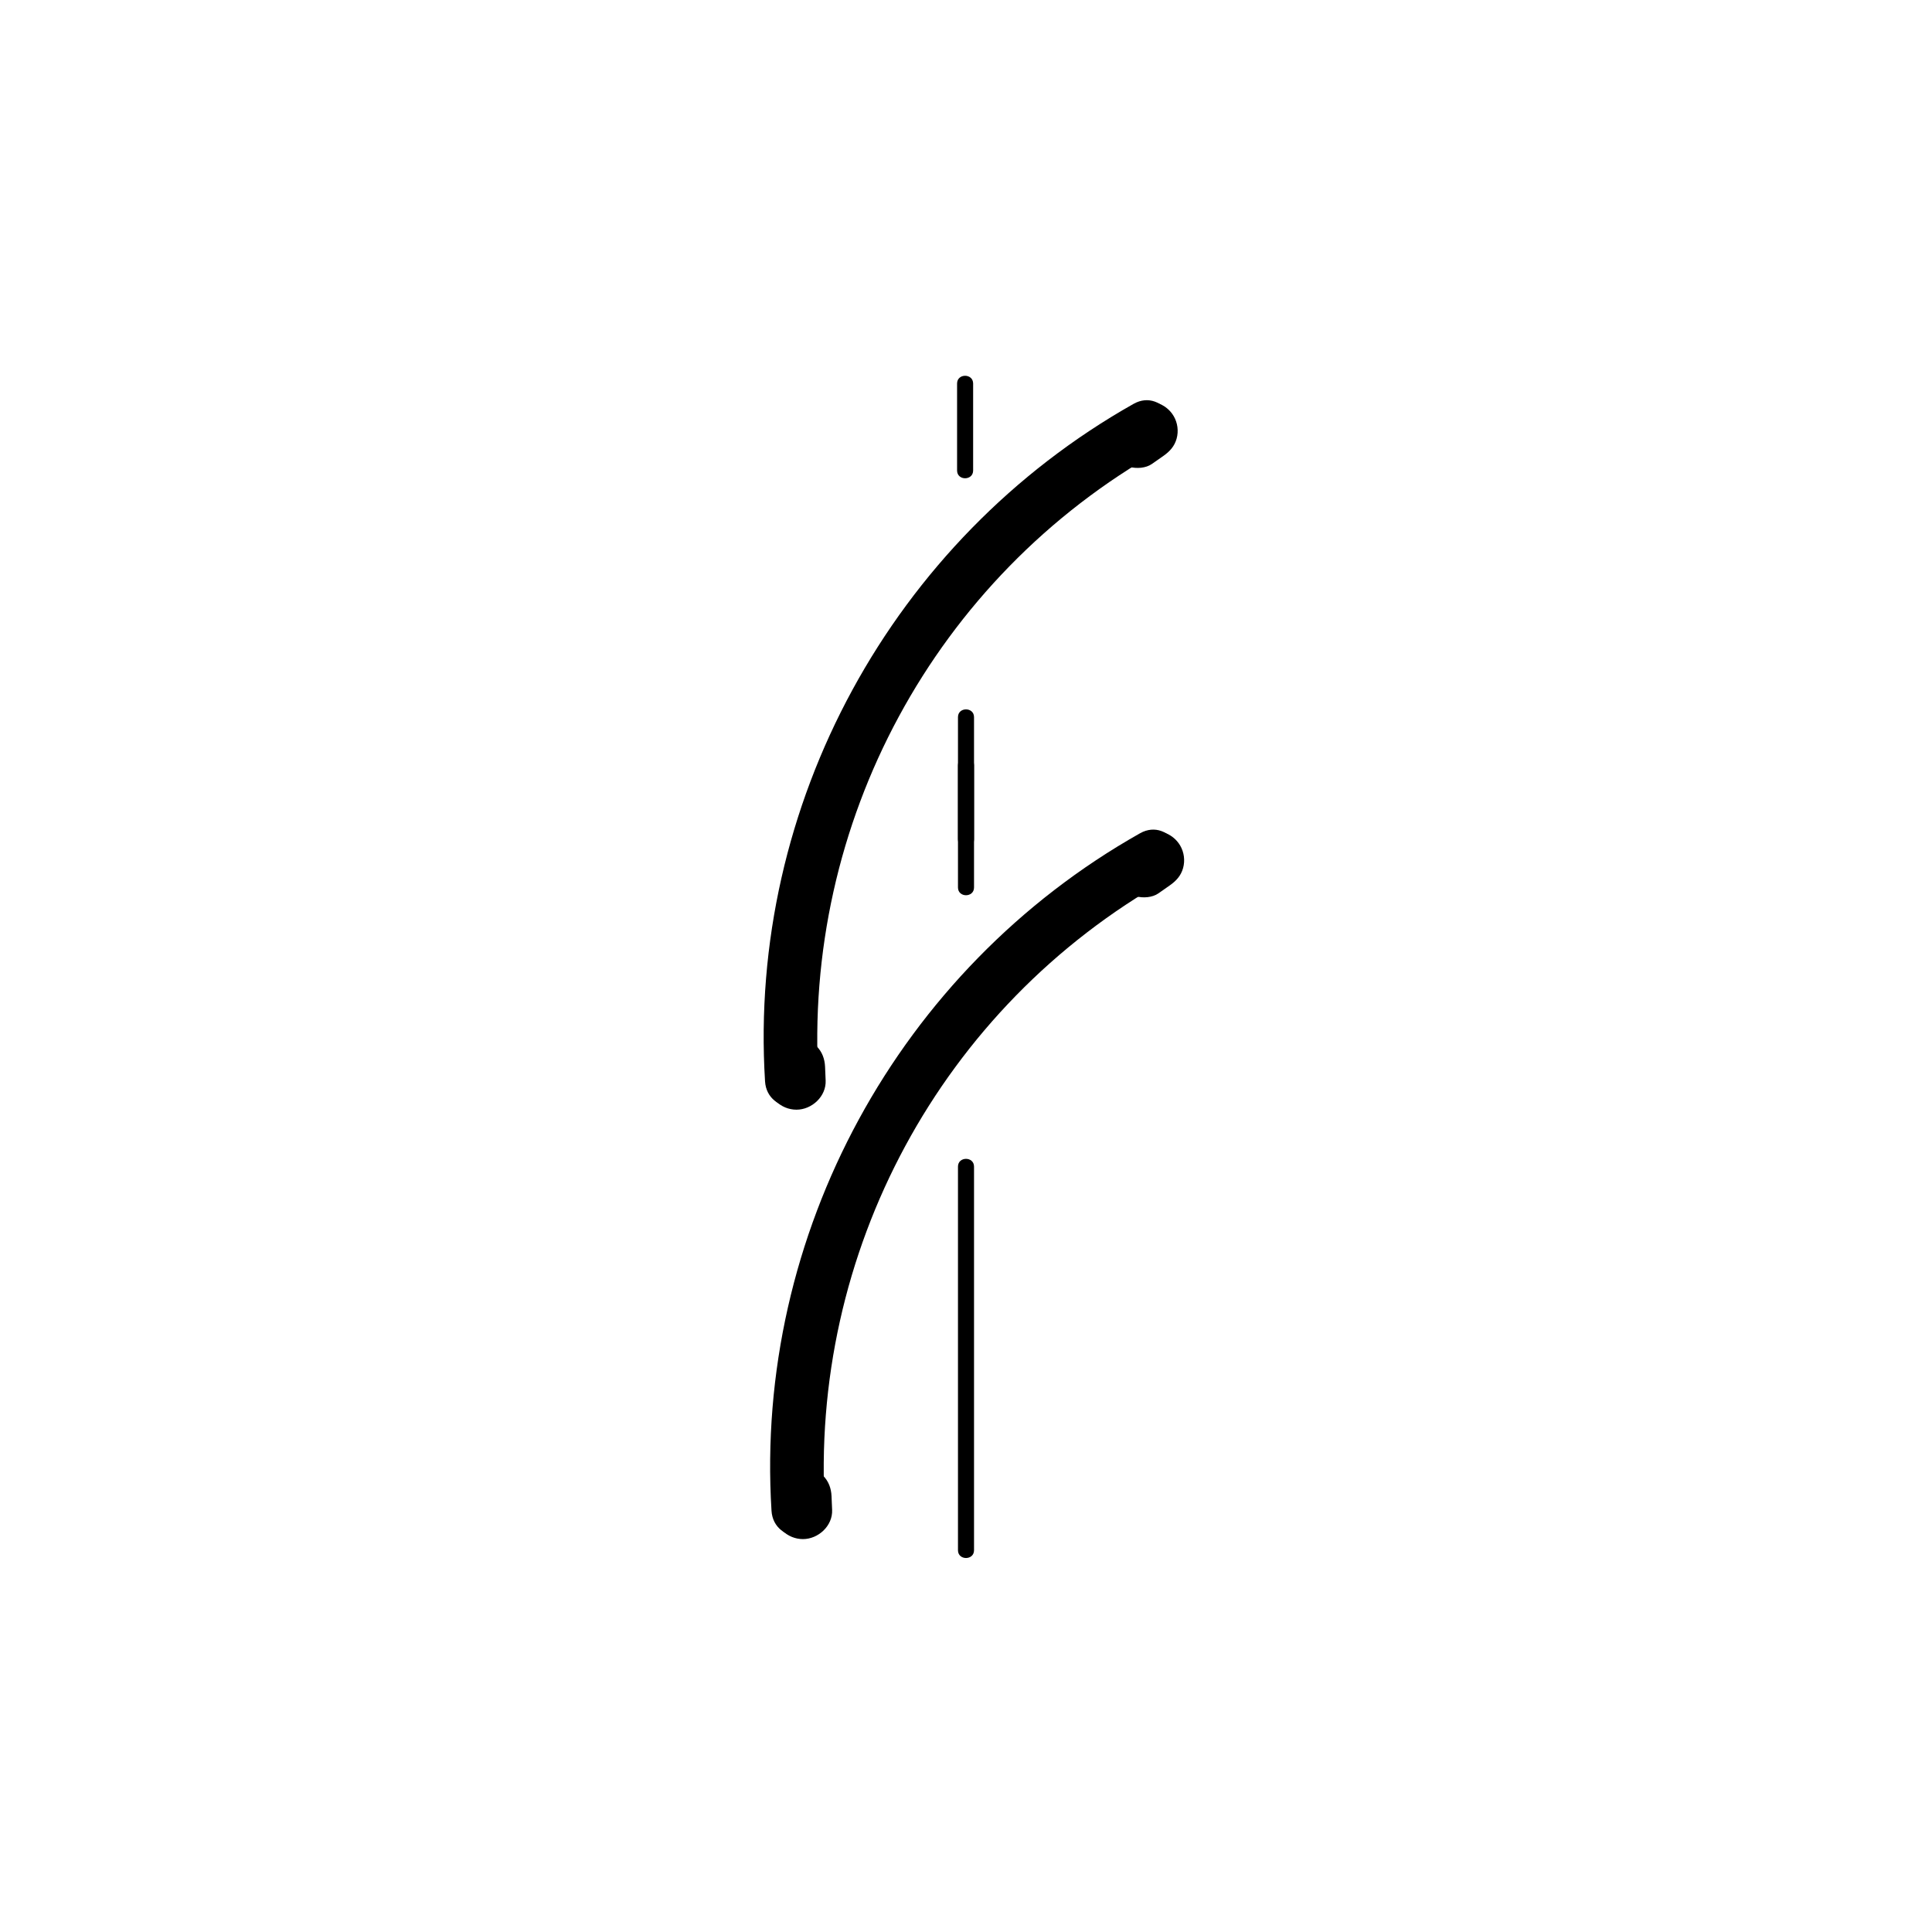 <?xml version="1.0" encoding="iso-8859-1"?>
<!-- Generator: Adobe Illustrator 16.0.0, SVG Export Plug-In . SVG Version: 6.00 Build 0)  -->
<!DOCTYPE svg PUBLIC "-//W3C//DTD SVG 1.1//EN" "http://www.w3.org/Graphics/SVG/1.1/DTD/svg11.dtd">
<svg version="1.1" xmlns="http://www.w3.org/2000/svg" xmlns:xlink="http://www.w3.org/1999/xlink" x="0px" y="0px" width="361px"
	 height="361px" viewBox="0 0 361 361" style="enable-background:new 0 0 361 361;" xml:space="preserve">
<g id="fts_x5F_blade_x5F_arc_x5F_90">
	<g>
		<g>
			<g>
				<path style="fill:#000000;" d="M154.16,282.291c-2.998-48.304,21.698-94.15,63.9-117.952c5.616-3.167,0.577-11.807-5.047-8.635
					c-45.077,25.424-72.06,74.915-68.854,126.587C144.558,288.695,154.56,288.734,154.16,282.291L154.16,282.291z"/>
			</g>
		</g>
		<g>
			<g>
				<path style="fill:#000000;" d="M144.467,279.568c0.037,0.854,0.073,1.708,0.109,2.563c0.063,1.468,0.544,2.803,1.598,3.856
					c1.018,1.019,2.416,1.598,3.856,1.598c2.877,0,5.581-2.481,5.454-5.454c-0.037-0.854-0.073-1.708-0.109-2.563
					c-0.063-1.468-0.544-2.803-1.598-3.856c-1.018-1.019-2.416-1.598-3.856-1.598C147.044,274.114,144.34,276.596,144.467,279.568
					L144.467,279.568z"/>
			</g>
		</g>
		<g>
			<g>
				<path style="fill:#000000;" d="M213.054,156.032c-0.7,0.491-1.4,0.981-2.102,1.472c-1.201,0.841-2.106,1.805-2.506,3.26
					c-0.388,1.408-0.188,2.943,0.55,4.203c0.714,1.219,1.896,2.131,3.259,2.506c1.313,0.361,3.051,0.257,4.203-0.55
					c0.7-0.491,1.4-0.981,2.102-1.472c1.201-0.841,2.106-1.805,2.506-3.26c0.388-1.408,0.188-2.943-0.55-4.203
					c-0.714-1.219-1.896-2.131-3.259-2.506C215.943,155.121,214.206,155.225,213.054,156.032L213.054,156.032z"/>
			</g>
		</g>
	</g>
	<g>
		<g>
			<g>
				<path style="fill:#000000;" d="M152.951,202.054c-2.998-48.303,21.698-94.15,63.9-117.952c5.616-3.167,0.577-11.807-5.047-8.635
					c-45.077,25.423-72.06,74.916-68.854,126.587C143.349,208.458,153.351,208.497,152.951,202.054L152.951,202.054z"/>
			</g>
		</g>
		<g>
			<g>
				<path style="fill:#000000;" d="M143.258,199.331c0.037,0.854,0.073,1.708,0.109,2.563c0.063,1.468,0.544,2.803,1.598,3.856
					c1.018,1.019,2.416,1.598,3.856,1.598c2.877,0,5.581-2.481,5.454-5.454c-0.037-0.854-0.073-1.708-0.109-2.563
					c-0.063-1.468-0.544-2.803-1.598-3.856c-1.018-1.019-2.416-1.598-3.856-1.598C145.835,193.877,143.131,196.358,143.258,199.331
					L143.258,199.331z"/>
			</g>
		</g>
		<g>
			<g>
				<path style="fill:#000000;" d="M211.845,75.794c-0.7,0.491-1.4,0.981-2.102,1.472c-1.201,0.841-2.106,1.805-2.506,3.26
					c-0.388,1.408-0.188,2.943,0.55,4.203c0.714,1.219,1.896,2.131,3.259,2.506c1.313,0.361,3.051,0.257,4.203-0.55
					c0.7-0.491,1.4-0.981,2.102-1.472c1.201-0.841,2.106-1.805,2.506-3.26c0.388-1.408,0.188-2.943-0.55-4.203
					c-0.714-1.219-1.896-2.131-3.259-2.506C214.734,74.884,212.997,74.988,211.845,75.794L211.845,75.794z"/>
			</g>
		</g>
	</g>
	<g>
		<g>
			<path style="fill:#000000;" d="M178.833,71.667c0,5.416,0,10.832,0,16.248c0,1.935,3,1.935,3,0c0-5.416,0-10.832,0-16.248
				C181.833,69.732,178.833,69.732,178.833,71.667L178.833,71.667z"/>
		</g>
	</g>
	<g>
		<g>
			<path style="fill:#000000;" d="M179,142.989c0,7.612,0,15.225,0,22.837c0,1.935,3,1.935,3,0c0-7.612,0-15.225,0-22.837
				C182,141.055,179,141.055,179,142.989L179,142.989z"/>
		</g>
	</g>
	<g>
		<g>
			<path style="fill:#000000;" d="M179,217.986c0,23.894,0,47.787,0,71.681c0,1.935,3,1.935,3,0c0-23.894,0-47.787,0-71.681
				C182,216.052,179,216.052,179,217.986L179,217.986z"/>
		</g>
	</g>
	<g>
		<g>
			<path style="fill:#000000;" d="M179,134c0,7.612,0,15.225,0,22.837c0,1.935,3,1.935,3,0c0-7.612,0-15.225,0-22.837
				C182,132.066,179,132.066,179,134L179,134z"/>
		</g>
	</g>
</g>
<g id="Ebene_1">
</g>
</svg>
